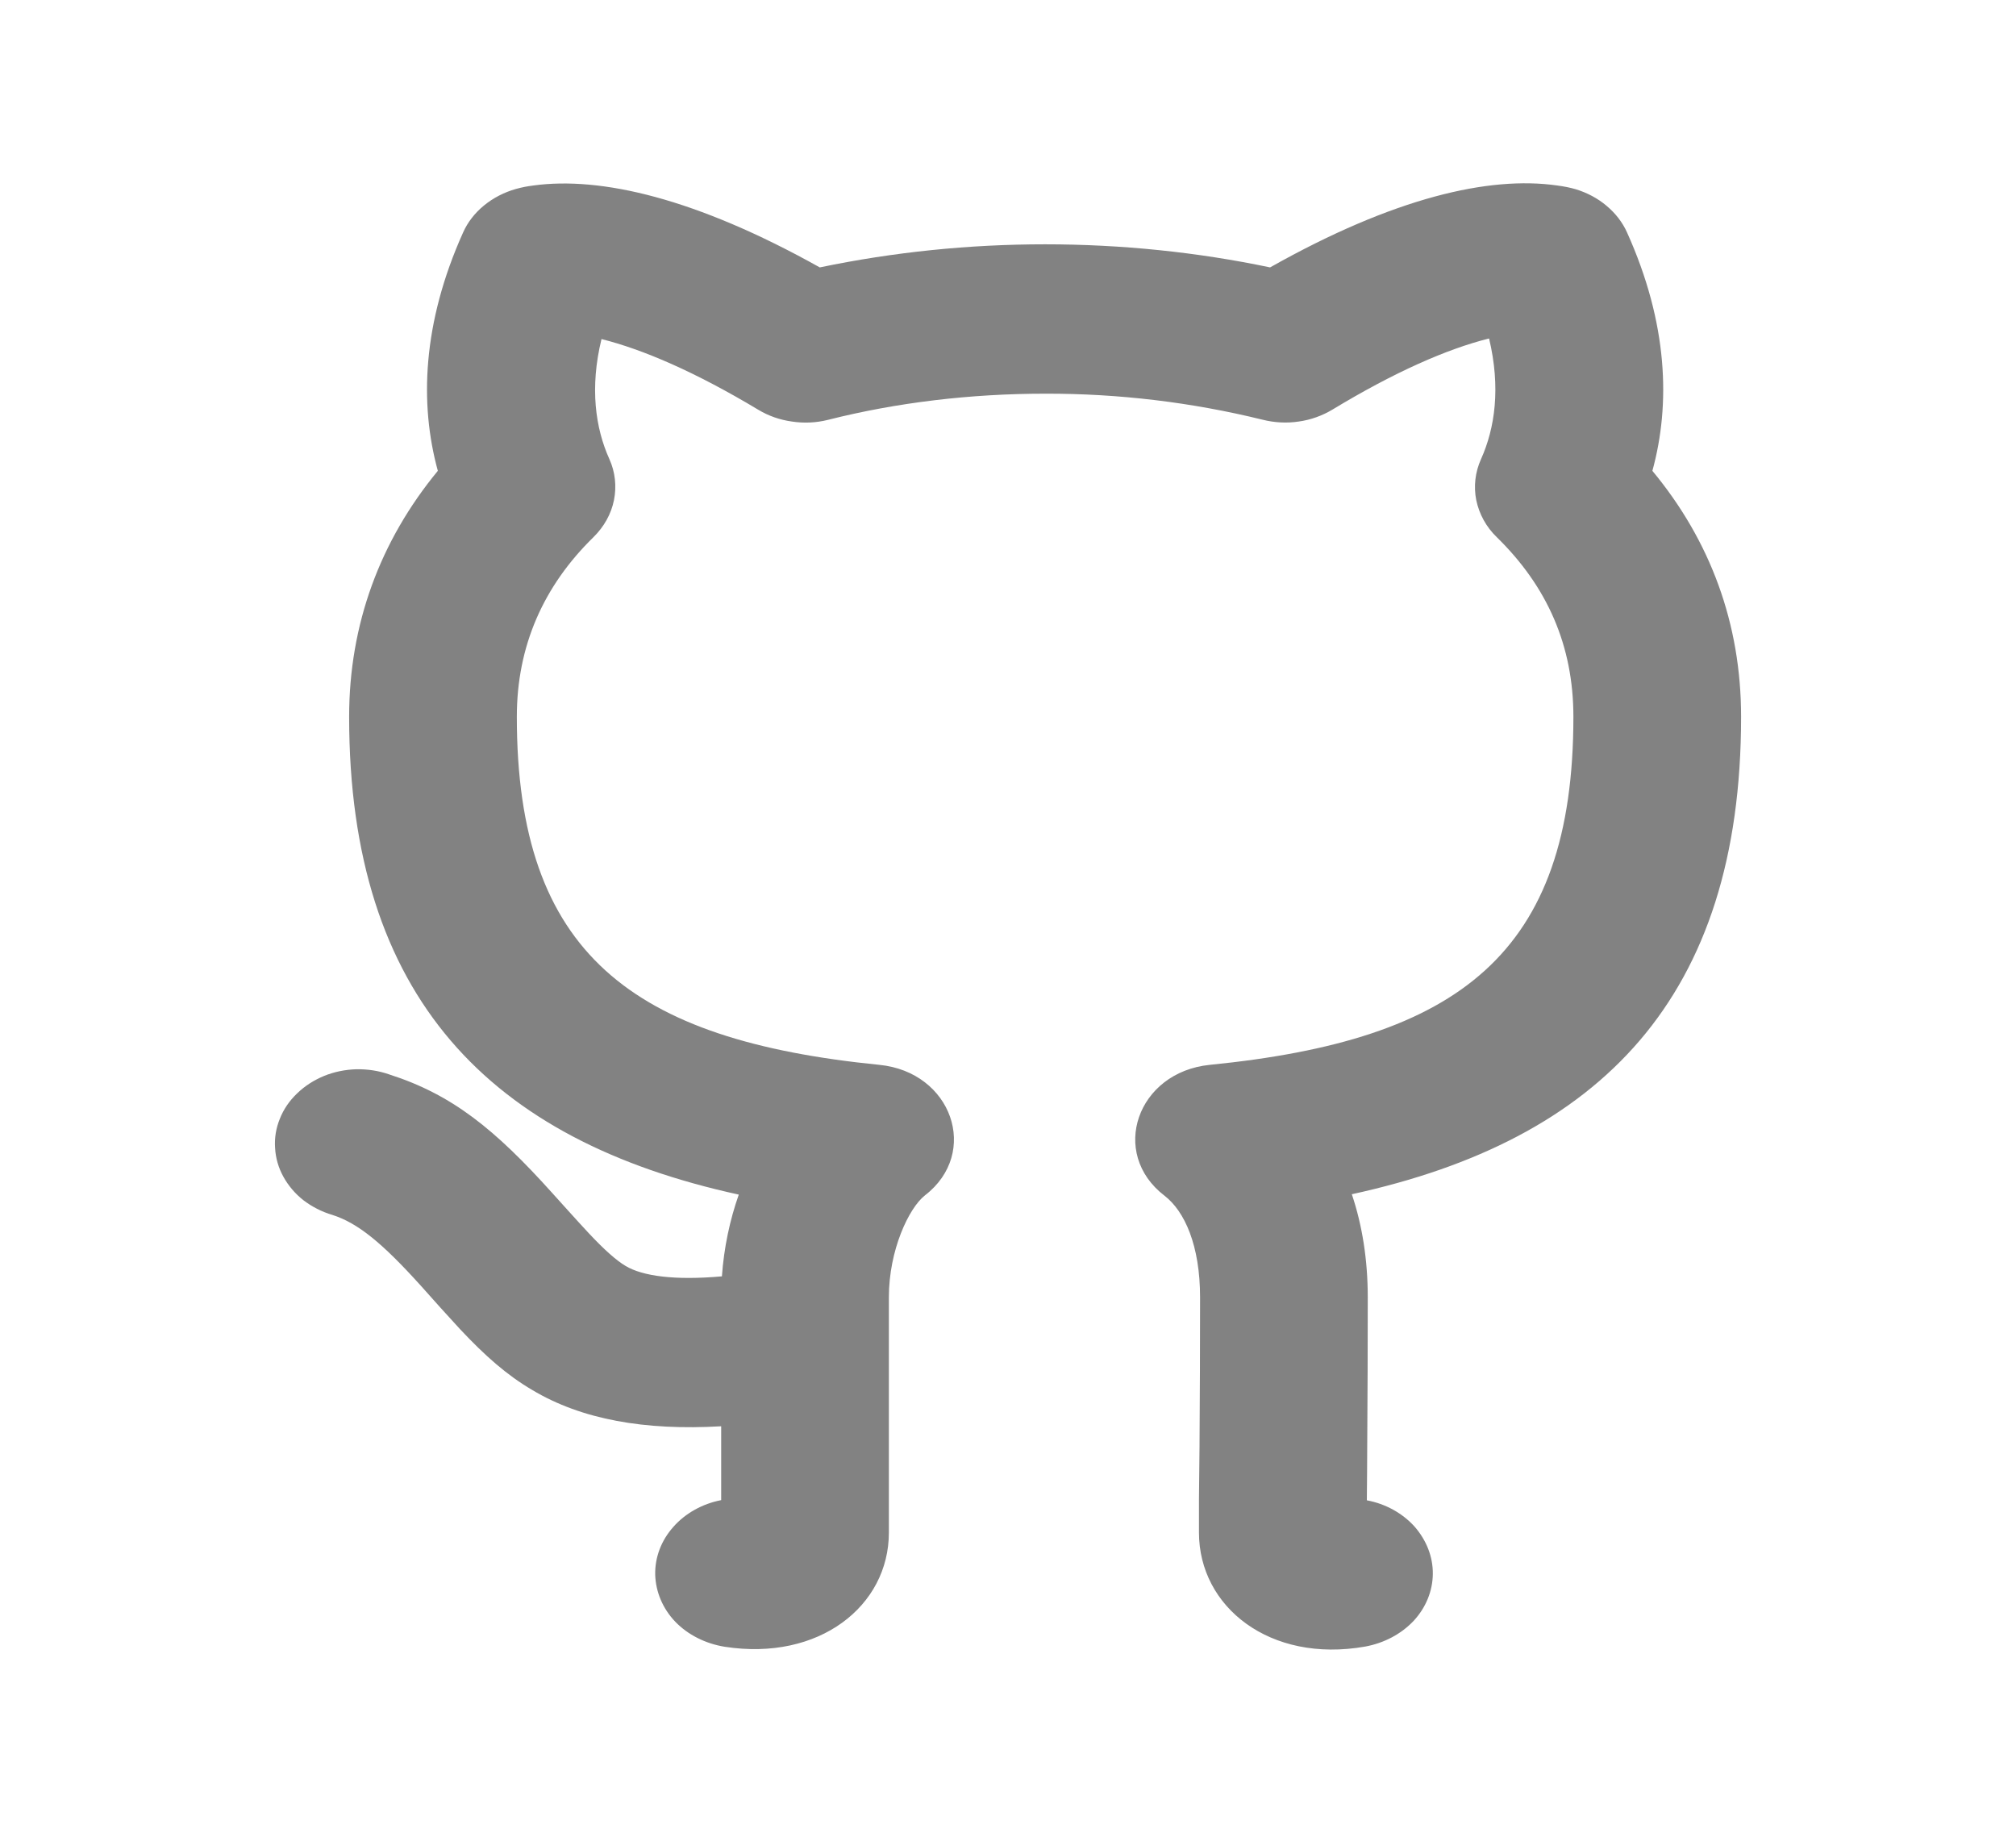 <svg width="11" height="10" viewBox="0 0 11 10" fill="none" xmlns="http://www.w3.org/2000/svg">
<path d="M2.904 7.584C2.766 7.503 2.648 7.399 2.51 7.252C2.438 7.174 2.367 7.095 2.297 7.016C2.085 6.781 1.952 6.673 1.814 6.629C1.756 6.612 1.702 6.584 1.656 6.549C1.61 6.513 1.573 6.469 1.546 6.42C1.519 6.371 1.504 6.318 1.501 6.264C1.497 6.21 1.506 6.155 1.527 6.104C1.547 6.053 1.579 6.006 1.621 5.966C1.662 5.926 1.712 5.894 1.767 5.871C1.823 5.848 1.883 5.836 1.944 5.834C2.005 5.833 2.066 5.842 2.123 5.862C2.467 5.972 2.7 6.161 3.013 6.509C2.97 6.461 3.169 6.683 3.212 6.728C3.299 6.821 3.363 6.877 3.413 6.907C3.506 6.963 3.682 6.987 3.939 6.964C3.95 6.808 3.982 6.657 4.031 6.518C2.674 6.222 1.905 5.442 1.905 3.911C1.905 3.406 2.074 2.951 2.389 2.569C2.289 2.205 2.304 1.764 2.527 1.268C2.552 1.212 2.591 1.162 2.641 1.121C2.691 1.08 2.751 1.049 2.815 1.031C2.852 1.021 2.873 1.017 2.911 1.012C3.278 0.962 3.797 1.081 4.473 1.459C4.876 1.375 5.289 1.333 5.702 1.333C6.12 1.333 6.535 1.376 6.93 1.459C7.606 1.078 8.126 0.959 8.496 1.012C8.535 1.017 8.568 1.024 8.596 1.032C8.659 1.051 8.718 1.082 8.766 1.123C8.815 1.164 8.853 1.213 8.878 1.269C9.101 1.764 9.116 2.205 9.016 2.569C9.332 2.95 9.5 3.402 9.5 3.911C9.5 5.442 8.734 6.22 7.376 6.516C7.433 6.685 7.463 6.874 7.463 7.079C7.463 7.35 7.462 7.608 7.46 7.898C7.46 7.975 7.459 8.058 7.458 8.186C7.56 8.205 7.652 8.256 7.718 8.329C7.783 8.403 7.819 8.494 7.818 8.588C7.817 8.681 7.78 8.772 7.713 8.844C7.645 8.916 7.552 8.965 7.449 8.984C6.928 9.076 6.542 8.767 6.542 8.362L6.542 8.18L6.545 7.892C6.547 7.604 6.548 7.348 6.548 7.079C6.548 6.795 6.464 6.609 6.354 6.524C6.051 6.292 6.204 5.85 6.601 5.81C7.958 5.675 8.585 5.206 8.585 3.911C8.585 3.522 8.442 3.2 8.167 2.931C8.109 2.875 8.071 2.805 8.055 2.729C8.04 2.654 8.049 2.576 8.081 2.505C8.157 2.336 8.189 2.115 8.125 1.847L8.12 1.848C7.895 1.905 7.612 2.028 7.27 2.235C7.215 2.268 7.152 2.291 7.086 2.3C7.02 2.31 6.953 2.306 6.889 2.29C6.503 2.195 6.104 2.147 5.703 2.148C5.296 2.148 4.892 2.196 4.517 2.291C4.453 2.307 4.386 2.31 4.321 2.3C4.255 2.291 4.193 2.269 4.138 2.236C3.793 2.029 3.509 1.907 3.282 1.85C3.217 2.116 3.249 2.337 3.325 2.505C3.357 2.576 3.365 2.654 3.35 2.729C3.335 2.804 3.296 2.874 3.238 2.931C2.965 3.198 2.82 3.525 2.82 3.911C2.82 5.203 3.448 5.675 4.798 5.81C5.194 5.849 5.348 6.29 5.047 6.522C4.959 6.591 4.85 6.821 4.85 7.078V8.362C4.85 8.763 4.469 9.065 3.954 8.985C3.849 8.968 3.754 8.92 3.685 8.849C3.616 8.777 3.578 8.686 3.575 8.592C3.573 8.497 3.608 8.405 3.674 8.331C3.739 8.257 3.832 8.205 3.935 8.185V7.782C3.519 7.806 3.175 7.746 2.904 7.584" fill="#828282"/>
</svg>
